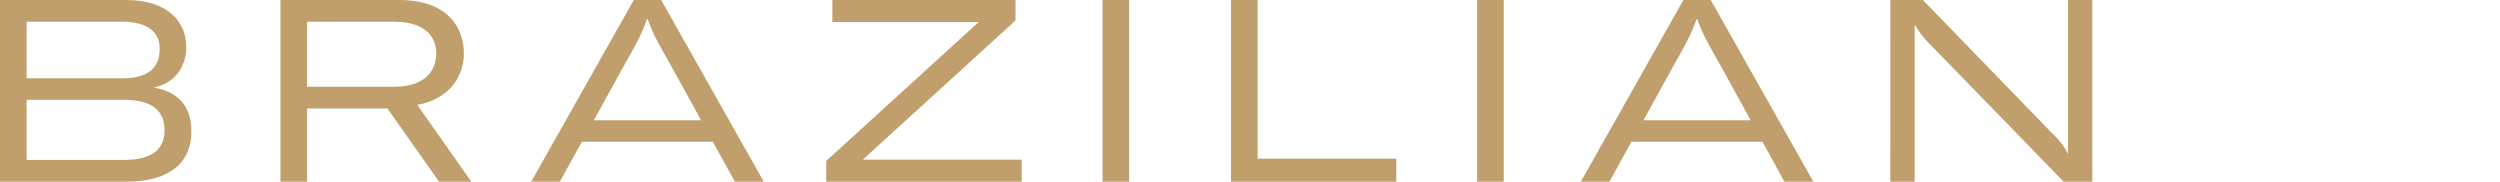 <svg xmlns="http://www.w3.org/2000/svg" viewBox="0 0 4005.89 291.1"><defs><style>.cls-1{fill:#c19f6c;}.cls-2{fill:none;}</style></defs><title>br-huge-improved</title><g id="Layer_2" data-name="Layer 2"><g id="Layer_1-2" data-name="Layer 1"><path class="cls-1" d="M306.68,210.74c0,46.74-31.16,80.36-104.14,80.36H0V0H201.72c70.52,0,96.76,37.72,96.76,75.44,0,30.34-17.63,58.22-52.48,64.78C289.87,147.6,306.68,174.66,306.68,210.74ZM42.64,34.85v90.61H195.57c51.25,0,60.27-25,60.27-48,0-19.68-11.89-42.64-60.27-42.64Zm221,173.84c0-29.11-17.22-48.79-65.19-48.79H42.64v96.35h155.8C244.36,256.25,263.63,238.62,263.63,208.69Z"/><path class="cls-1" d="M620.74,173.84H492V291.1H449.36V0H639.19c80.36,0,104.14,46.33,104.14,85.69,0,32.8-18.86,71.75-74.62,82.41l86.51,123H703.56ZM492,139H631.4c51.66,0,67.65-27.88,67.65-53.3,0-24.19-15.17-50.84-67.24-50.84H492Z"/><path class="cls-1" d="M1142.26,227.14H932.34l-35.26,64H851.16L1015.57,0h43.87l164.41,291.1h-46.33ZM1123.4,192.7l-46.74-84.87c-20.09-35.26-29.93-52.07-39-77.49h-.82c-9,25.42-18.45,42.23-38.54,77.49L951.61,192.7Z"/><path class="cls-1" d="M1568.24,35.26H1333.72V0h293.56V32.8l-244.77,223h254.61V291.1H1323.88V257.89Z"/><path class="cls-1" d="M1766.68,291.1V0h42.64V291.1Z"/><path class="cls-1" d="M1972.5,0h42.64V254.2h222.22v36.9H1972.5Z"/><path class="cls-1" d="M2366.91,291.1V0h42.64V291.1Z"/><path class="cls-1" d="M2824.06,227.14H2614.14l-35.26,64H2533L2697.37,0h43.87l164.41,291.1h-46.33ZM2805.2,192.7l-46.74-84.87c-20.09-35.26-29.93-52.07-38.95-77.49h-.82c-9,25.42-18.45,42.23-38.54,77.49l-46.74,84.87Z"/><path class="cls-1" d="M3029.06,0h52.07l212,218.53c9.43,9.43,16.4,18.45,19.68,27.06h.82V0h39V291.1h-45.92L3088.1,66.42c-8.2-9-15.17-18-18.86-25.42H3068V291.1h-39Z"/><rect class="cls-2" x="3391.39" y="168.85" width="614.51" height="26.85"/></g></g></svg>
